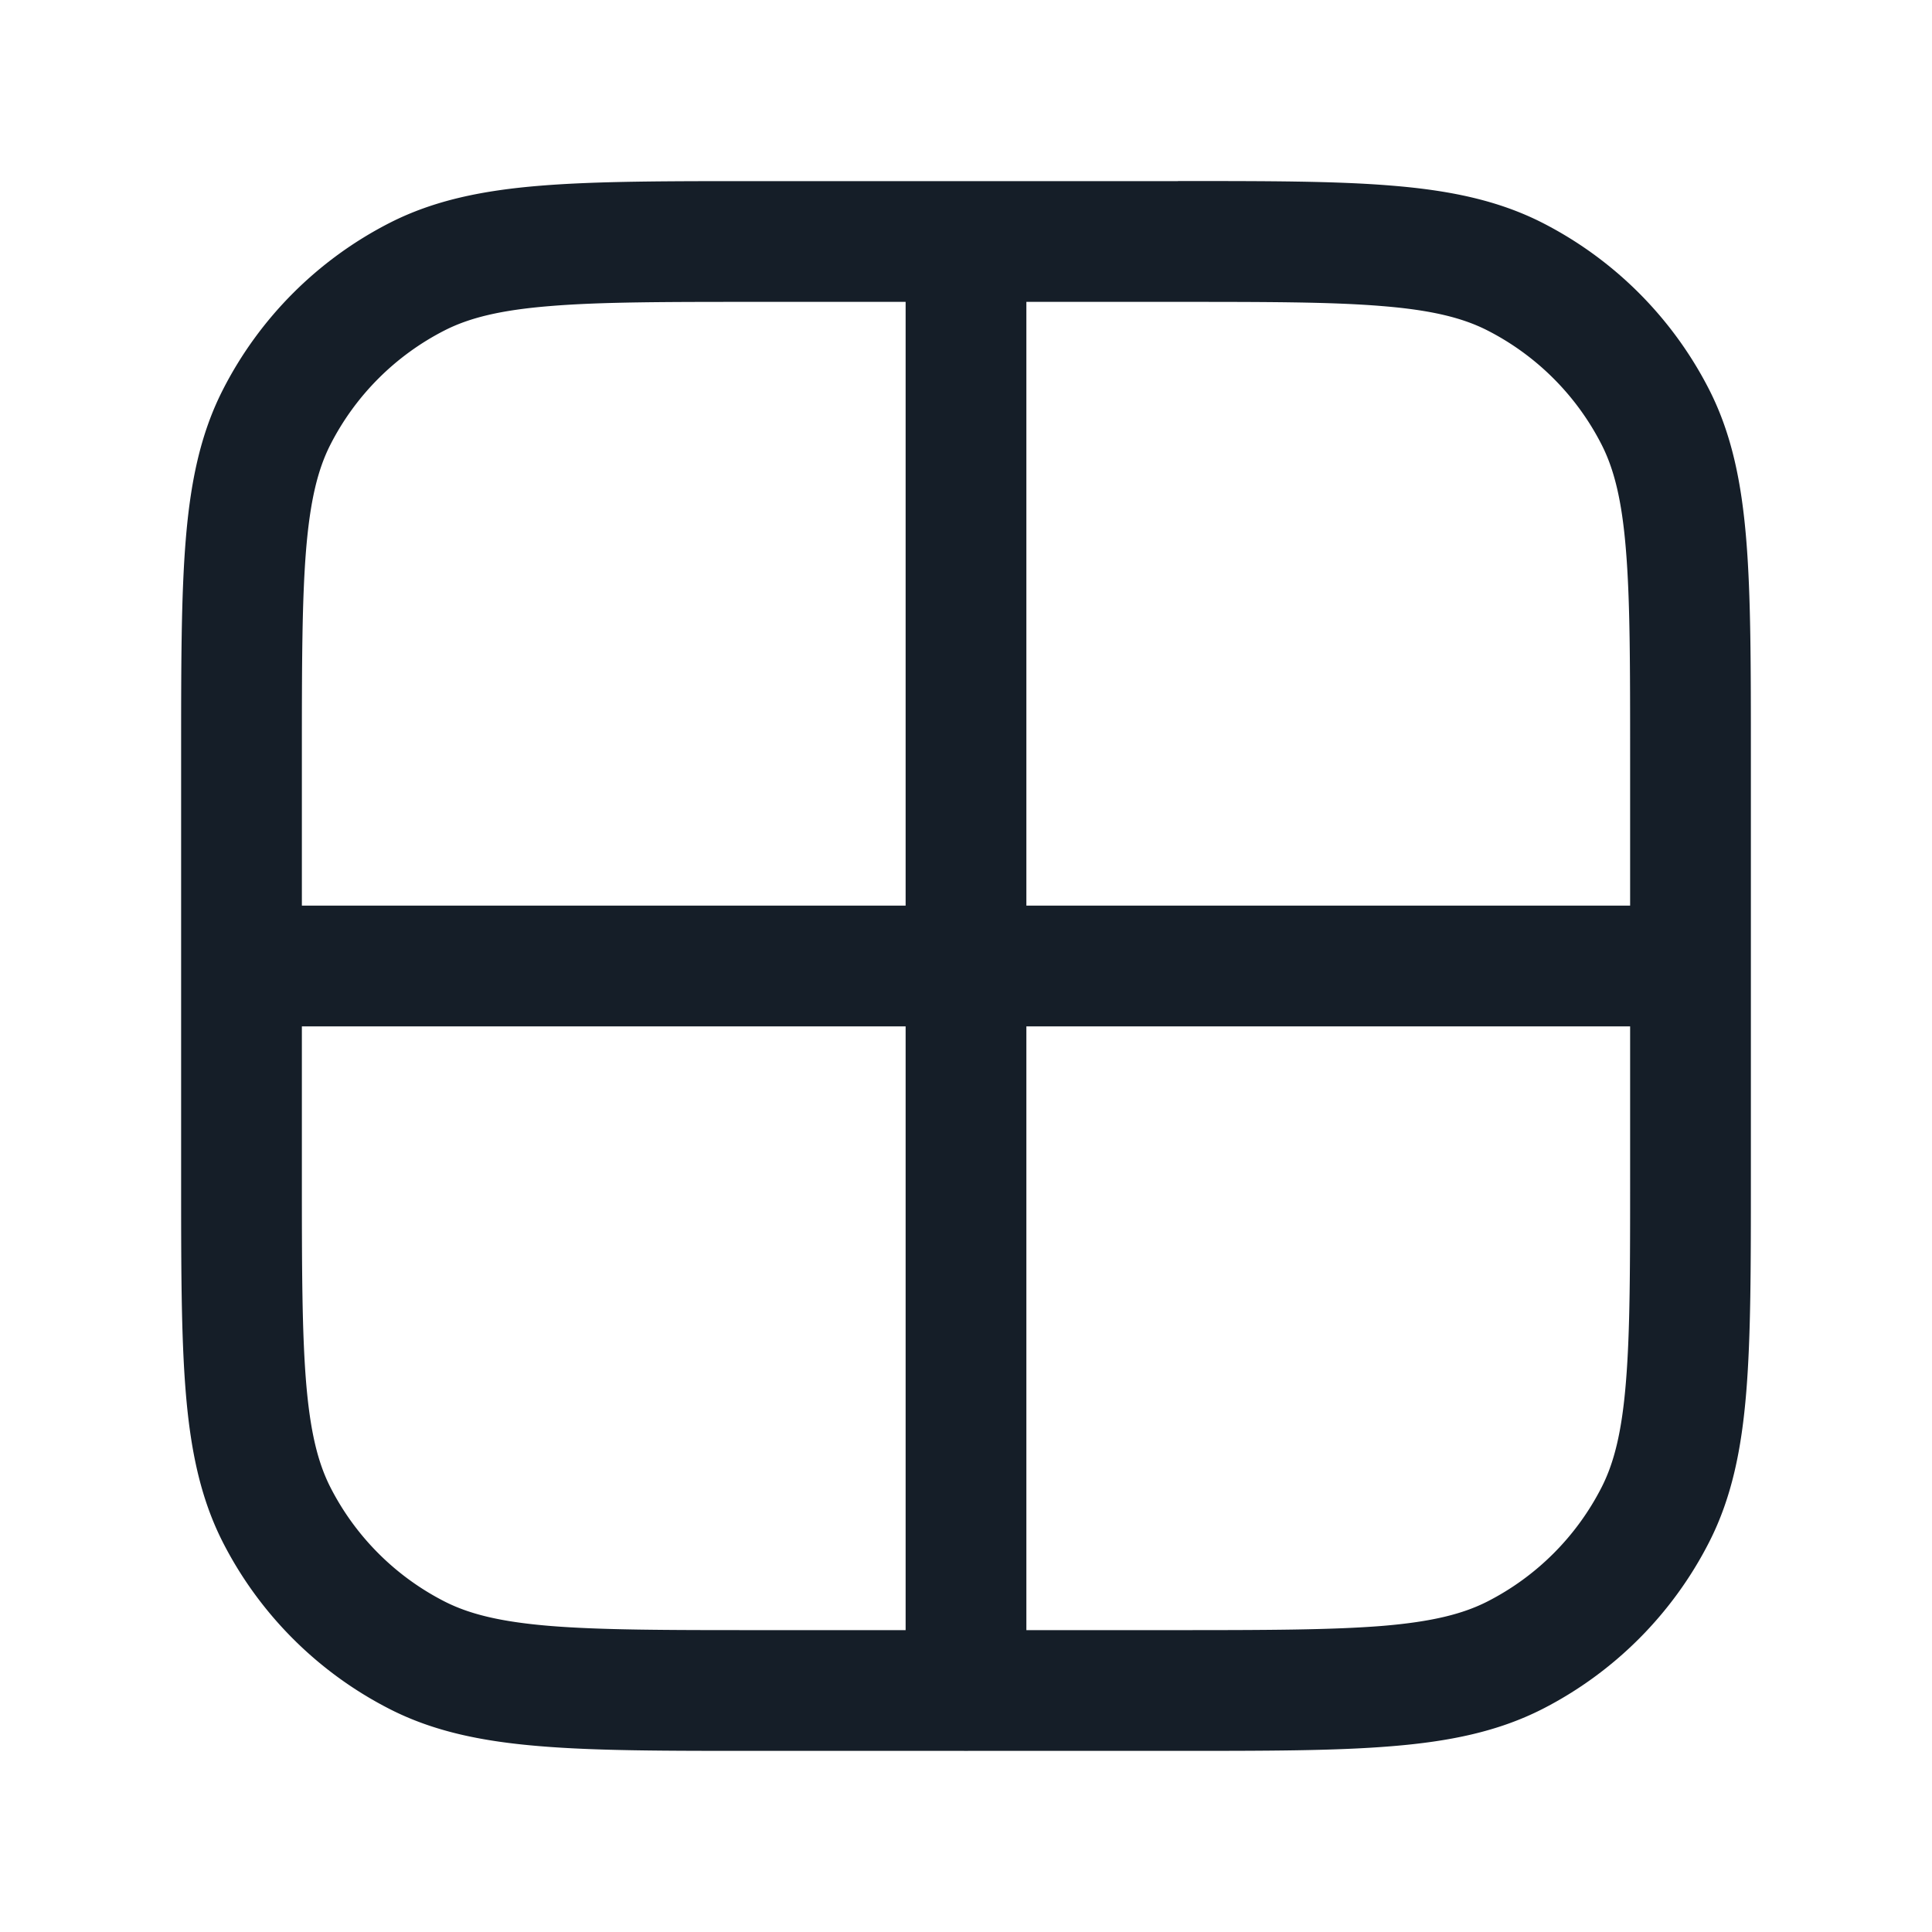 <svg viewBox="0 0 24 24" fill="none" xmlns="http://www.w3.org/2000/svg"><path fill-rule="evenodd" clip-rule="evenodd" d="M14.633 2.25H9.367c-1.092 0-1.958 0-2.655.057-.714.058-1.317.18-1.868.46a4.75 4.75 0 0 0-2.076 2.076c-.281.551-.403 1.155-.461 1.868-.057.698-.057 1.563-.057 2.655v5.267c0 1.092 0 1.957.057 2.655.058.713.18 1.317.46 1.868a4.75 4.75 0 0 0 2.077 2.076c.55.28 1.154.402 1.868.46.697.058 1.563.058 2.655.058h2.606a.824.824 0 0 0 .054 0h2.606c1.092 0 1.958 0 2.655-.058.714-.058 1.317-.18 1.869-.46a4.75 4.75 0 0 0 2.075-2.076c.281-.551.403-1.155.461-1.868.057-.698.057-1.563.057-2.655V9.366c0-1.093 0-1.958-.057-2.656-.058-.713-.18-1.317-.46-1.868a4.75 4.75 0 0 0-2.076-2.076c-.552-.28-1.155-.402-1.869-.46-.697-.058-1.563-.057-2.655-.057Zm5.617 9V9.4c0-1.133 0-1.937-.052-2.567-.05-.62-.147-1.004-.302-1.309a3.25 3.25 0 0 0-1.42-1.42c-.305-.155-.69-.252-1.31-.302-.63-.052-1.434-.052-2.566-.052h-1.85v7.5h7.5Zm-7.5 1.5h7.5v1.85c0 1.132 0 1.936-.052 2.566-.05.62-.147 1.005-.302 1.309a3.25 3.25 0 0 1-1.42 1.42c-.305.155-.69.252-1.31.303-.63.05-1.434.052-2.566.052h-1.85v-7.5Zm-1.5-1.5v-7.5H9.4c-1.132 0-1.937 0-2.566.052-.62.05-1.005.147-1.31.302a3.25 3.25 0 0 0-1.42 1.42c-.155.305-.251.689-.302 1.31-.051.629-.052 1.433-.052 2.566v1.85h7.5Zm-7.5 1.5h7.5v7.5H9.4c-1.132 0-1.937-.001-2.566-.052-.62-.051-1.005-.148-1.31-.303a3.25 3.25 0 0 1-1.42-1.42c-.155-.305-.251-.689-.302-1.31-.051-.629-.052-1.433-.052-2.565v-1.85Z" fill="#151E28"/></svg>